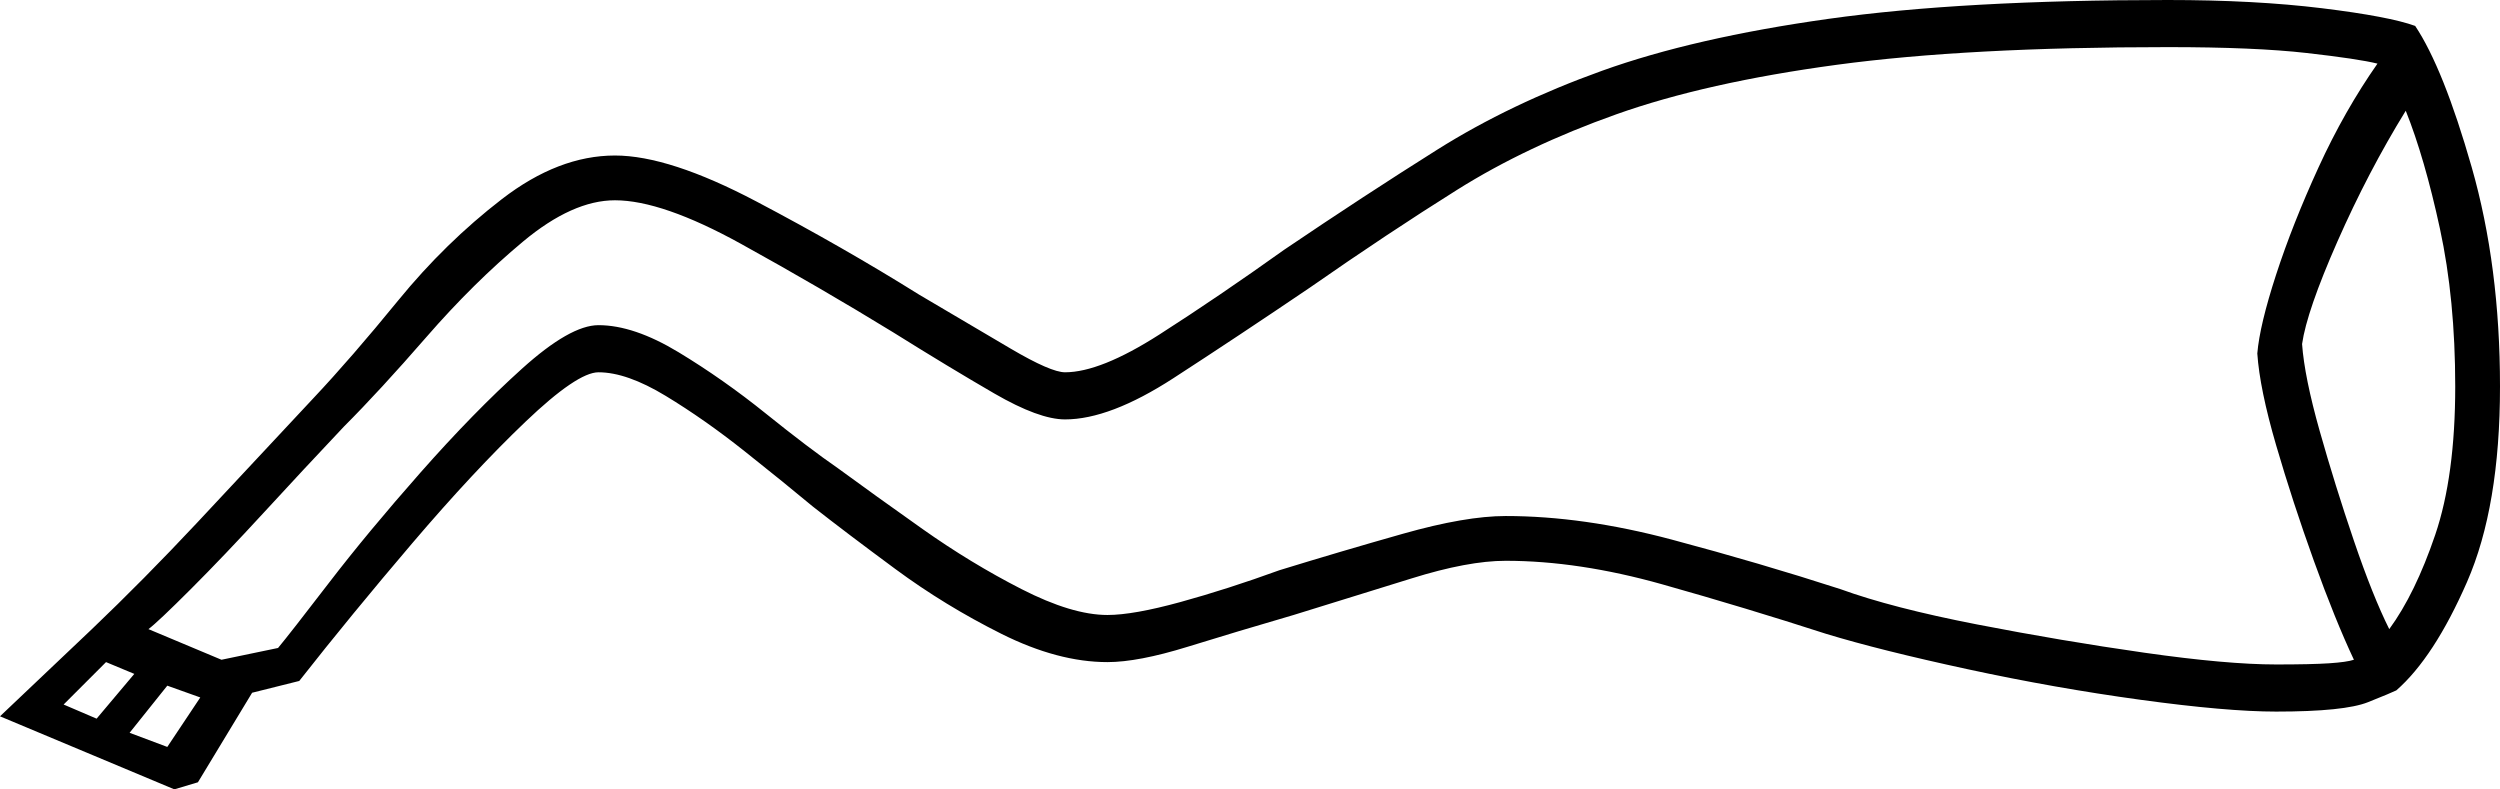 <svg xmlns="http://www.w3.org/2000/svg" viewBox="-10 0 1061 335"><path d="M64 335l-74-31 39-37q22-21 44.5-45t49.5-53q16-17 36-41.5t44-43Q227 66 251 66q23 0 60 19.5t69 39.5q22 13 39 23t23 10q15 0 40-16t53-36q34-23 65-42.5T670 30q39-14 96-22t144-8q37 0 65.5 3.5T1015 11q12 18 24 60t12 93q0 51-14 83t-30 46q-2 1-12 5t-39 4q-21 0-57.5-5T825 284q-37-8-60-15-34-11-69.5-21T629 238q-16 0-40 7.5T539 261q-24 7-45 13.5t-34 6.5q-21 0-45-12t-45-27.5Q349 226 335 215q-12-10-29-23.5T272.5 168Q256 158 244 158q-9 0-31 21t-48 51.5Q139 261 117 289l-20 5-23 38zm892-53q15 0 22.5-.5T989 280q-8-17-17-42t-16-49q-7-24-8-39 1-12 8-33.5T974 71q11-24 25-44-8-2-30-4.5T910 20q-85 0-140.5 7.5t-93.5 21q-38 13.5-67.5 32T546 122q-31 21-58 38.5T442 178q-11 0-30-11t-43-26q-31-19-64.5-37.5T251 85q-18 0-39 17.5T171 143q-20 23-35 38-17 18-34 36.5T71 250q-14 14-18 17l31 13 24-5q5-6 21.5-27.5t39-47q22.5-25.5 43-44T244 138q15 0 34 11.5t37 26q18 14.5 31 23.5 15 11 35.5 25.5t42 25.5q21.5 11 36.5 11 11 0 31-5.5t42-13.5q26-8 52.5-15.5T629 219q33 0 70.5 10t71.5 21q22 8 58 15t71 12q35 5 56 5zm48-15q11-15 19.5-40t8.5-63q0-37-6.5-67T1011 47q-16 26-29 55.5T967 146q1 14 7.5 37t14.5 46.5q8 23.5 15 37.5zM31 305l16-19-12-5-18 18zm30 12l14-21-14-5-16 20z" fill="currentColor"/></svg>